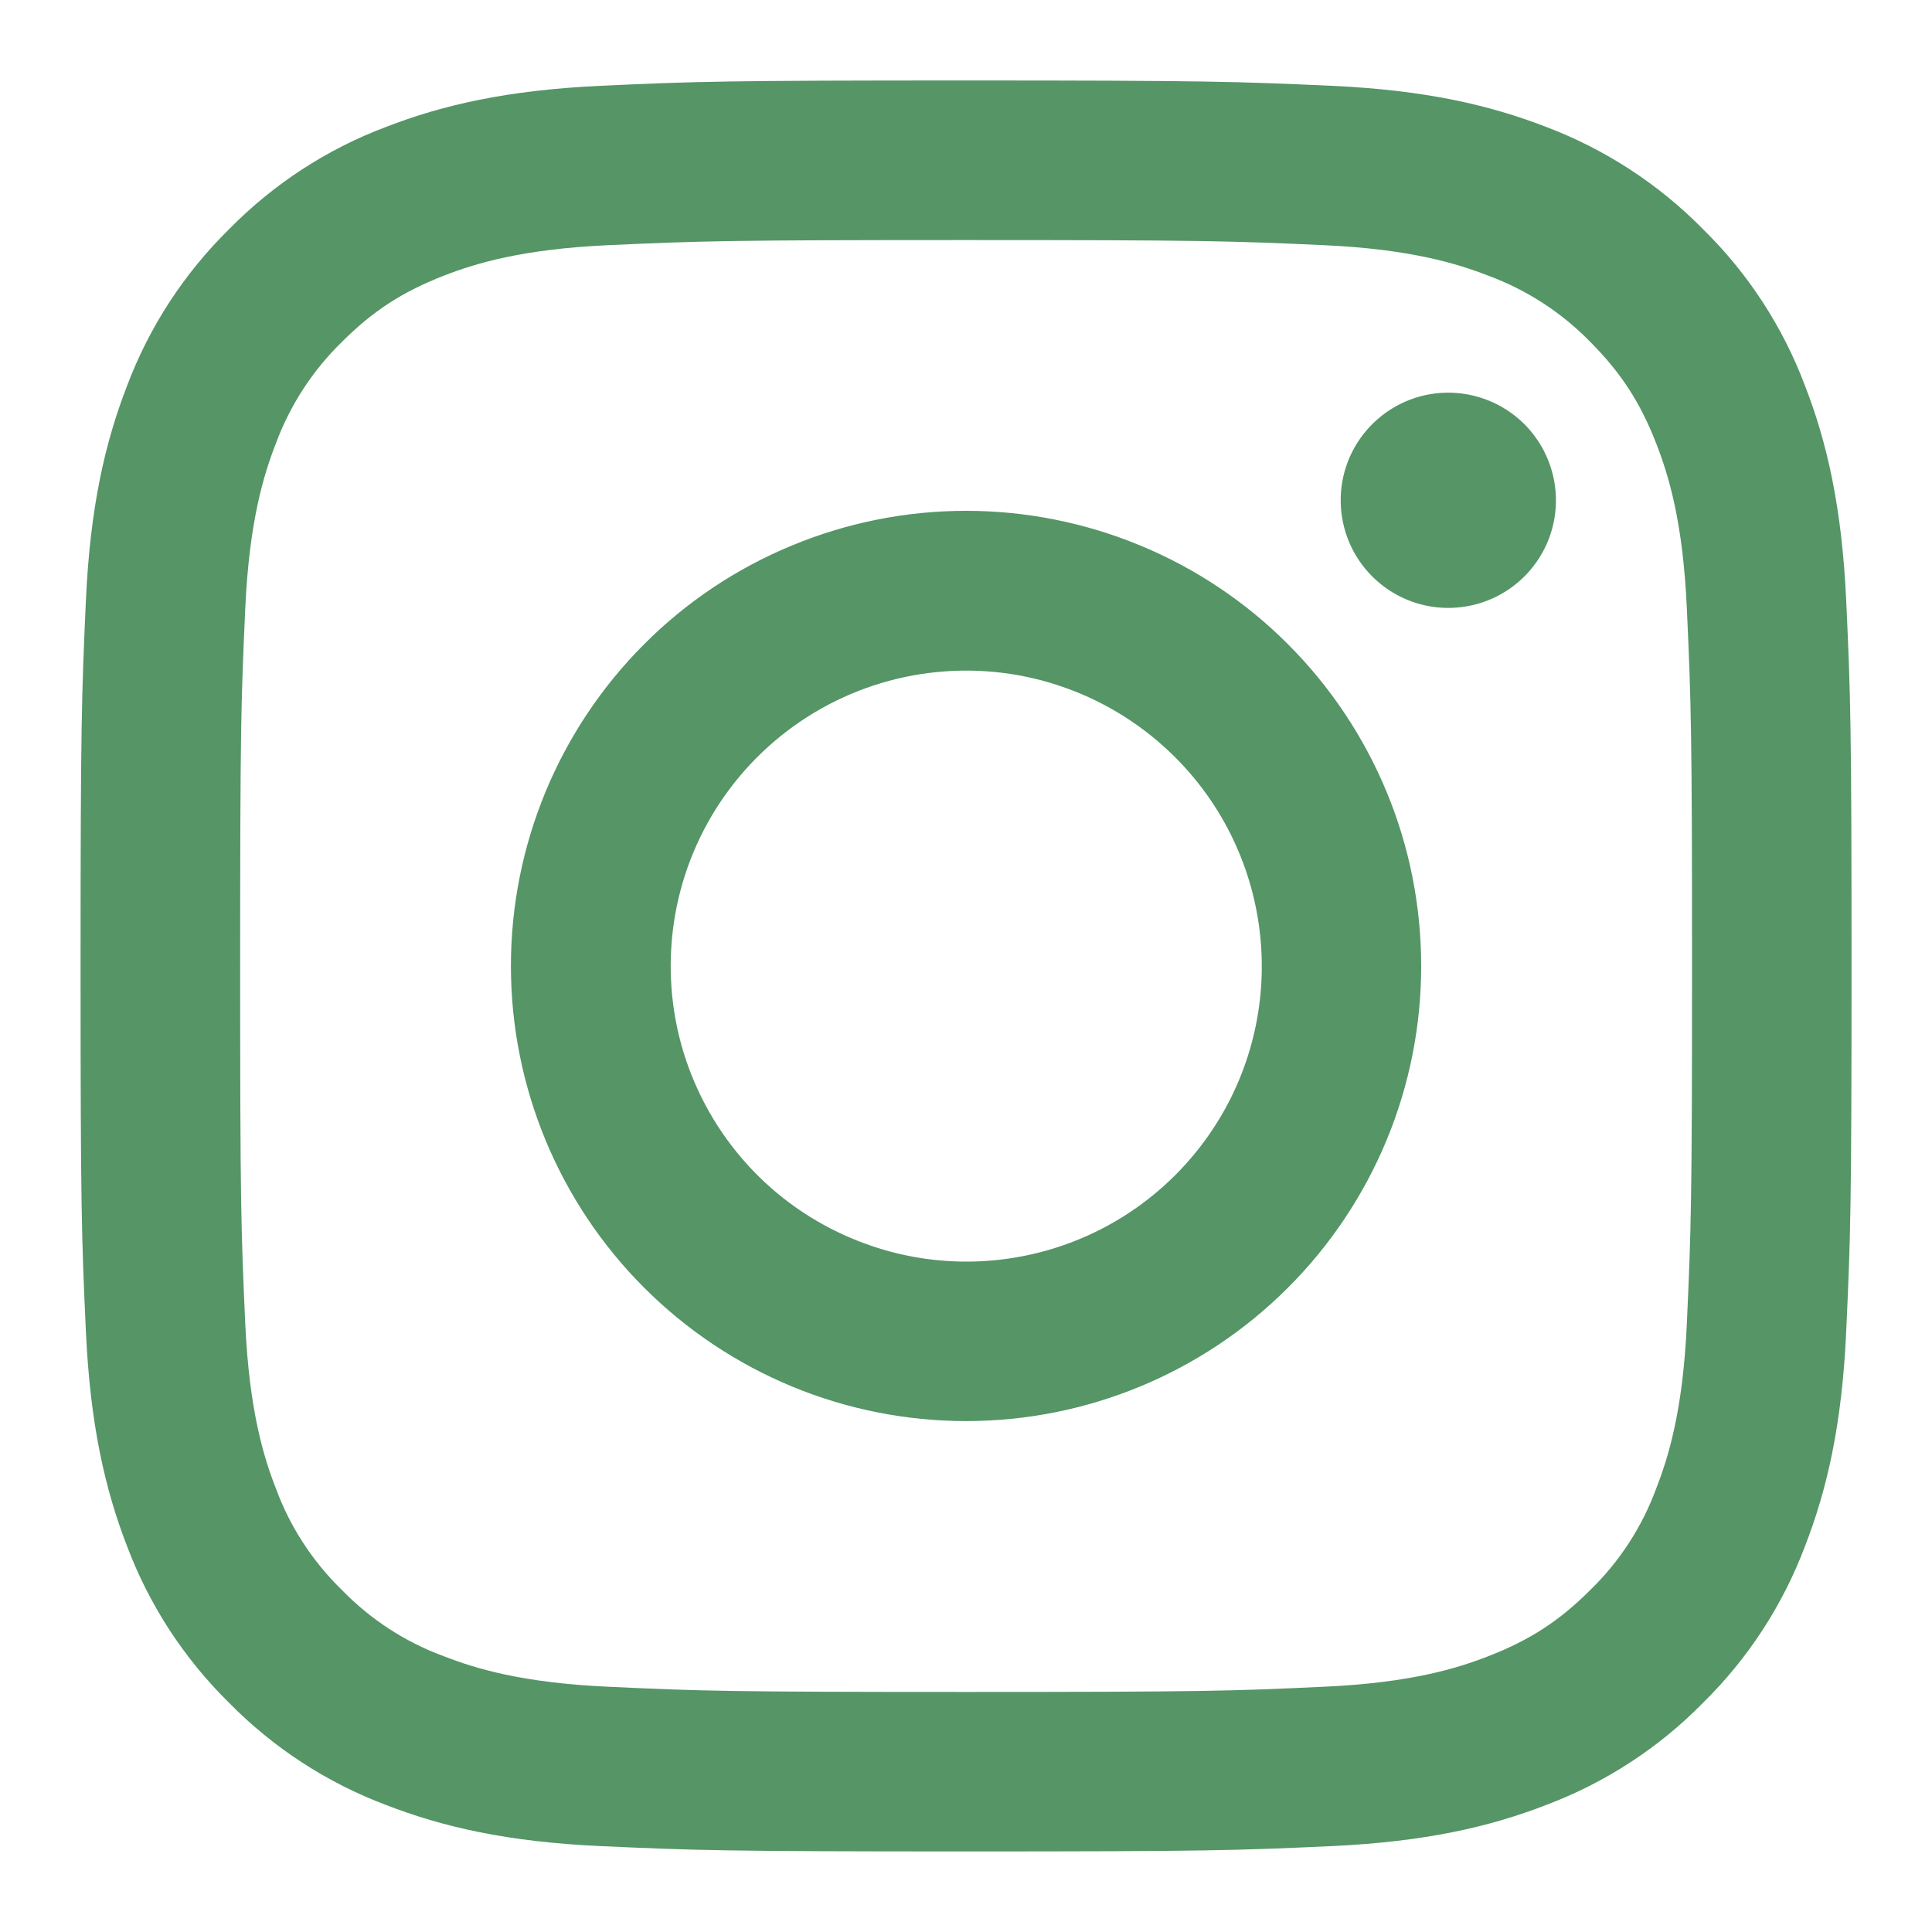 <svg width="20" height="20" viewBox="0 0 20 20" fill="none" xmlns="http://www.w3.org/2000/svg">
<path fill-rule="evenodd" clip-rule="evenodd" d="M6.221 0.888C7.199 0.843 7.511 0.833 10.001 0.833C12.491 0.833 12.802 0.844 13.779 0.888C14.756 0.932 15.422 1.088 16.006 1.314C16.616 1.545 17.171 1.906 17.629 2.372C18.096 2.83 18.456 3.383 18.686 3.995C18.912 4.578 19.067 5.245 19.112 6.22C19.157 7.199 19.167 7.511 19.167 10C19.167 12.49 19.157 12.801 19.112 13.779C19.068 14.754 18.912 15.421 18.686 16.004C18.456 16.616 18.095 17.17 17.629 17.628C17.171 18.095 16.616 18.455 16.006 18.685C15.422 18.911 14.756 19.066 13.781 19.111C12.802 19.156 12.491 19.166 10.001 19.166C7.511 19.166 7.199 19.155 6.221 19.111C5.246 19.067 4.58 18.911 3.996 18.685C3.385 18.455 2.83 18.094 2.372 17.628C1.906 17.17 1.545 16.616 1.315 16.005C1.089 15.421 0.934 14.755 0.889 13.78C0.844 12.8 0.834 12.489 0.834 10C0.834 7.51 0.845 7.198 0.889 6.221C0.933 5.245 1.089 4.578 1.315 3.995C1.545 3.383 1.907 2.829 2.373 2.371C2.831 1.905 3.384 1.544 3.996 1.314C4.579 1.088 5.246 0.933 6.221 0.888H6.221ZM13.705 2.538C12.738 2.494 12.448 2.485 10.001 2.485C7.553 2.485 7.263 2.494 6.296 2.538C5.402 2.579 4.917 2.728 4.594 2.854C4.166 3.021 3.861 3.218 3.54 3.539C3.236 3.835 3.002 4.195 2.855 4.593C2.729 4.916 2.58 5.401 2.539 6.296C2.495 7.262 2.486 7.552 2.486 10C2.486 12.447 2.495 12.737 2.539 13.704C2.58 14.598 2.729 15.083 2.855 15.406C3.001 15.804 3.236 16.165 3.54 16.46C3.836 16.765 4.196 16.999 4.594 17.145C4.917 17.271 5.402 17.421 6.296 17.461C7.263 17.506 7.552 17.515 10.001 17.515C12.449 17.515 12.738 17.506 13.705 17.461C14.599 17.421 15.084 17.271 15.407 17.145C15.835 16.979 16.141 16.781 16.462 16.46C16.766 16.165 17 15.804 17.146 15.406C17.272 15.083 17.422 14.598 17.462 13.704C17.506 12.737 17.516 12.447 17.516 10C17.516 7.552 17.506 7.262 17.462 6.296C17.422 5.401 17.272 4.916 17.146 4.593C16.98 4.166 16.782 3.86 16.462 3.539C16.166 3.235 15.805 3.001 15.407 2.854C15.084 2.728 14.599 2.579 13.705 2.538ZM8.83 12.825C9.484 13.098 10.212 13.134 10.89 12.929C11.568 12.724 12.153 12.29 12.547 11.701C12.941 11.113 13.117 10.405 13.047 9.701C12.977 8.996 12.665 8.337 12.163 7.837C11.843 7.518 11.457 7.273 11.031 7.121C10.605 6.968 10.151 6.912 9.701 6.957C9.251 7.001 8.817 7.145 8.429 7.377C8.041 7.61 7.71 7.925 7.458 8.301C7.207 8.677 7.042 9.104 6.976 9.551C6.91 9.999 6.943 10.455 7.074 10.888C7.206 11.32 7.431 11.719 7.735 12.054C8.038 12.389 8.412 12.652 8.83 12.825ZM6.669 6.668C7.106 6.23 7.626 5.883 8.198 5.647C8.769 5.41 9.382 5.288 10.001 5.288C10.619 5.288 11.232 5.41 11.804 5.647C12.375 5.883 12.895 6.23 13.332 6.668C13.77 7.106 14.117 7.625 14.354 8.197C14.591 8.768 14.712 9.381 14.712 10C14.712 10.618 14.591 11.231 14.354 11.803C14.117 12.374 13.77 12.894 13.332 13.331C12.449 14.215 11.25 14.711 10.001 14.711C8.751 14.711 7.553 14.215 6.669 13.331C5.785 12.448 5.289 11.249 5.289 10C5.289 8.75 5.785 7.552 6.669 6.668ZM15.757 5.99C15.866 5.887 15.953 5.764 16.013 5.628C16.073 5.492 16.105 5.344 16.107 5.195C16.109 5.046 16.081 4.898 16.025 4.76C15.969 4.622 15.886 4.497 15.781 4.391C15.675 4.286 15.55 4.203 15.412 4.147C15.274 4.091 15.126 4.063 14.976 4.065C14.828 4.067 14.68 4.099 14.544 4.159C14.408 4.219 14.285 4.306 14.182 4.415C13.983 4.626 13.874 4.906 13.879 5.195C13.883 5.485 14 5.762 14.205 5.967C14.41 6.172 14.687 6.289 14.976 6.293C15.266 6.297 15.546 6.189 15.757 5.99Z" fill="#559566"/>
</svg>
